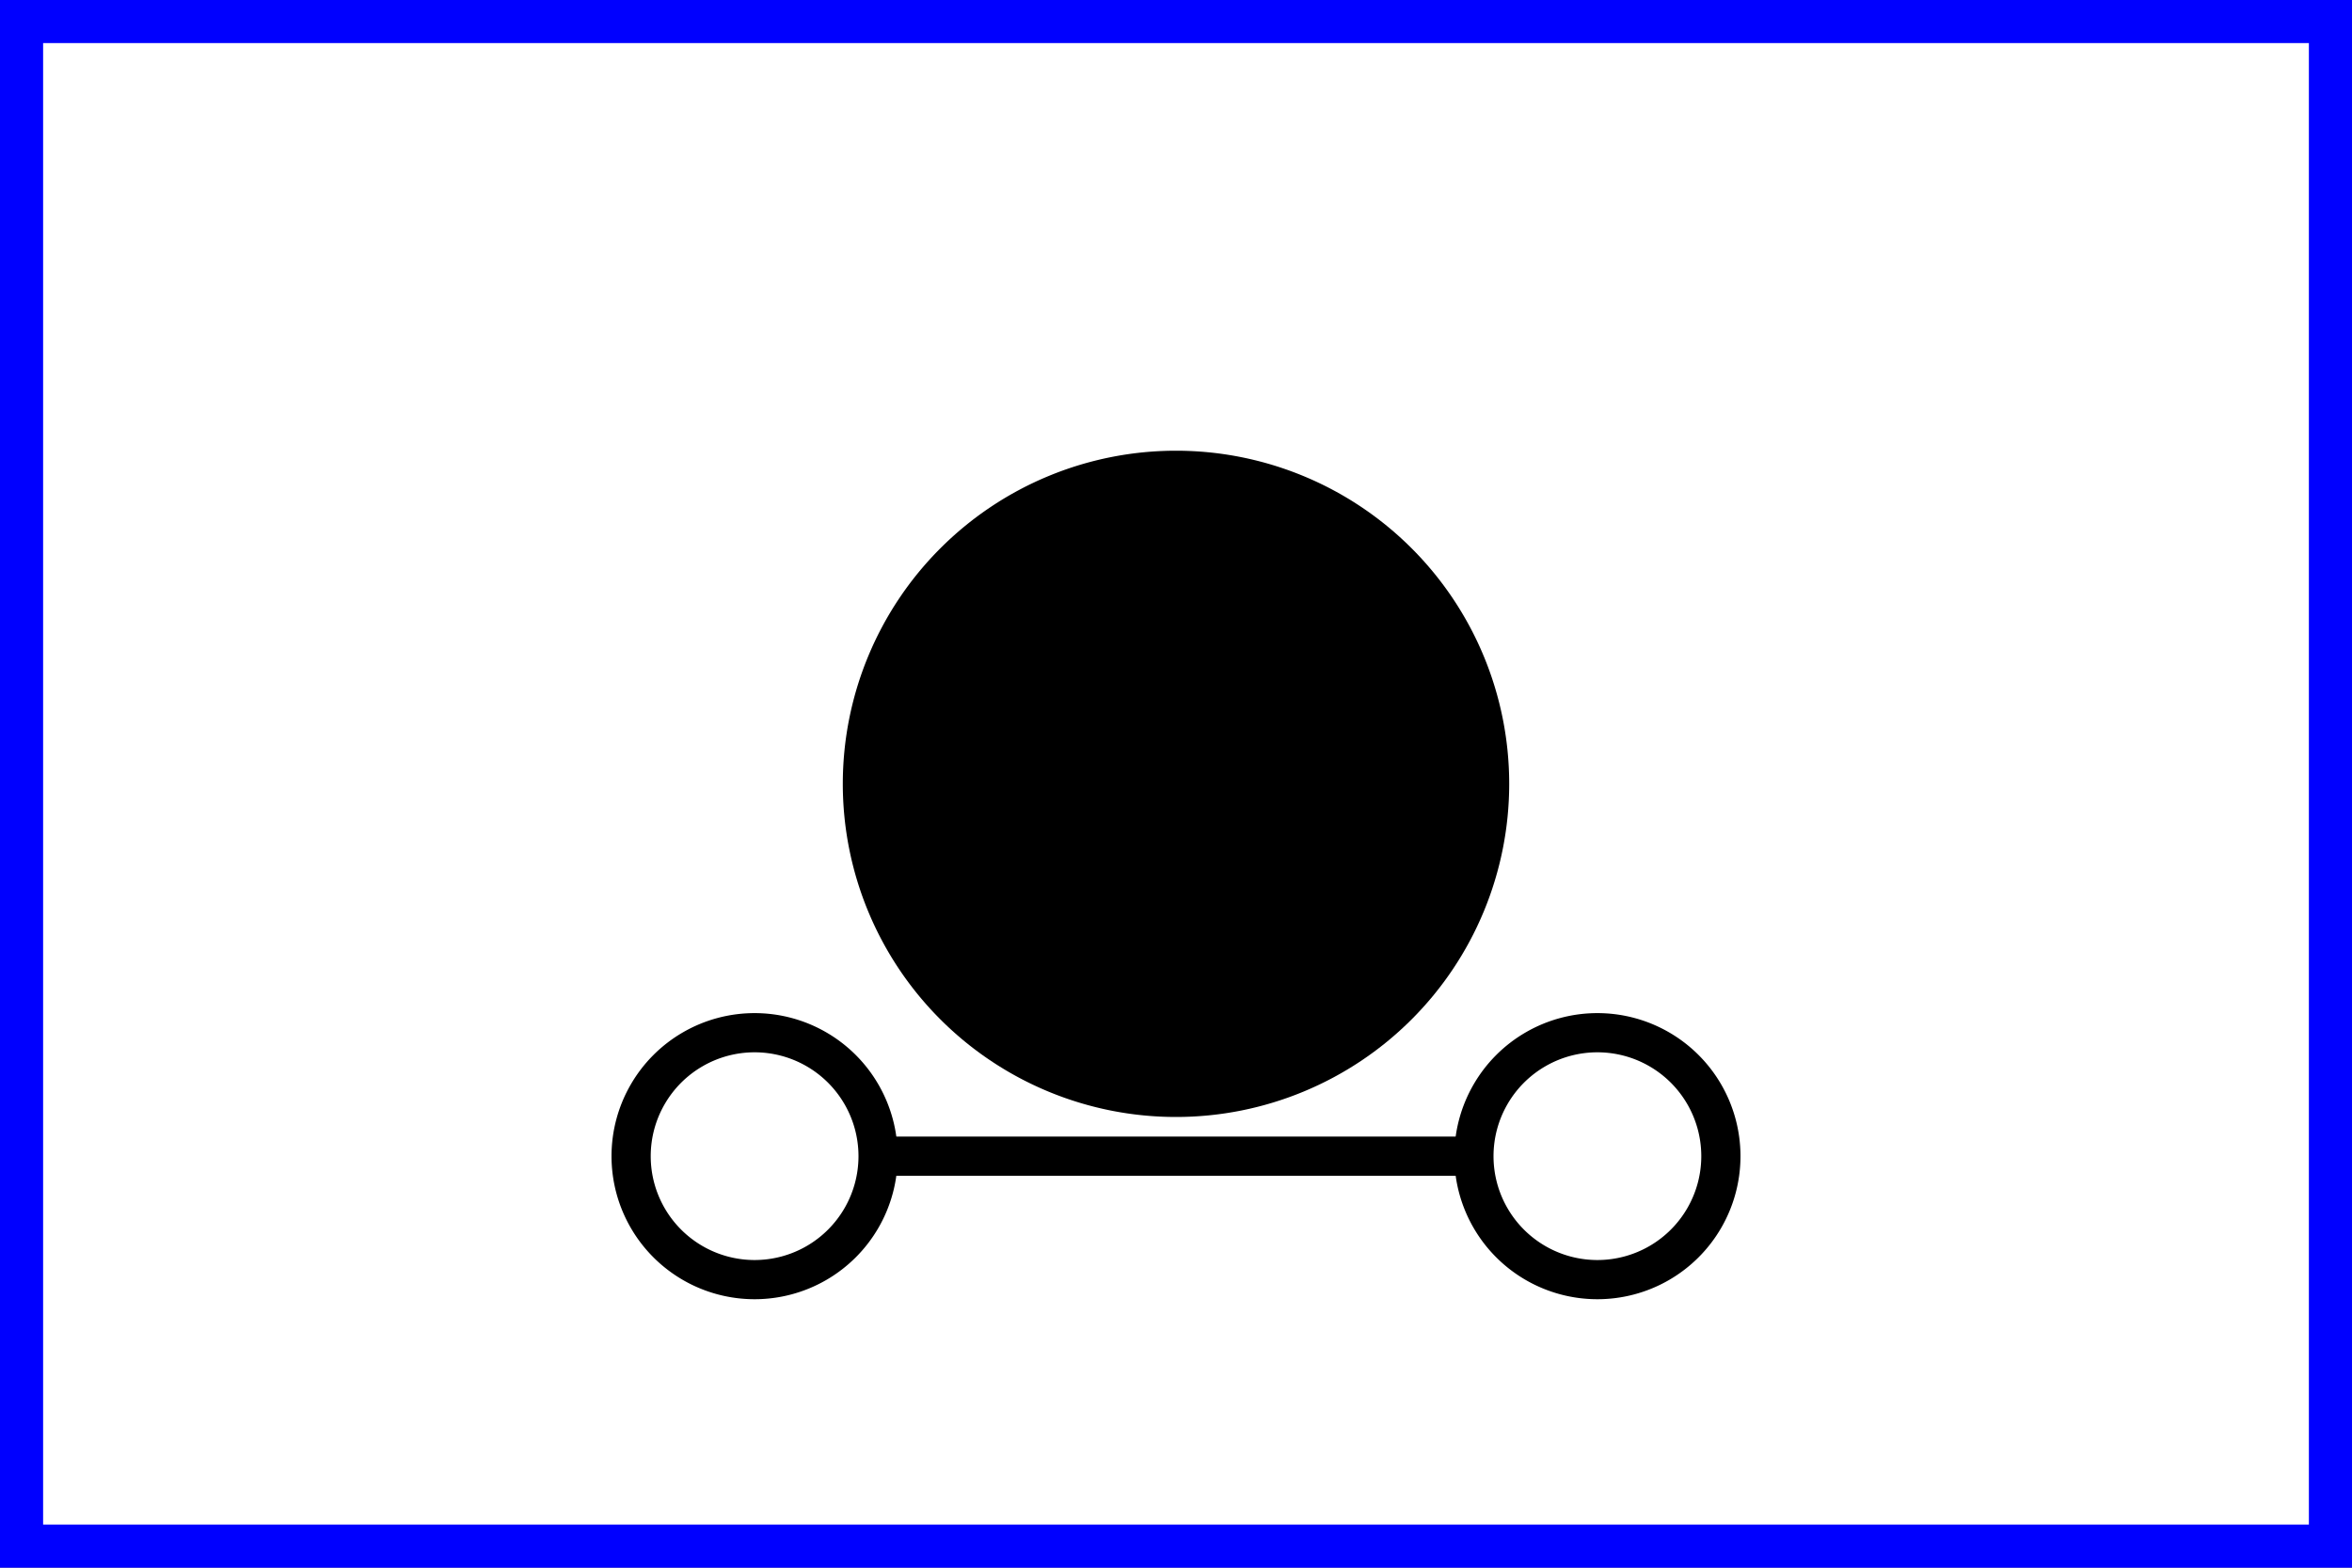 <?xml version="1.0" encoding="UTF-8"?>
<svg xmlns="http://www.w3.org/2000/svg" width="600" height="400" viewBox="0 0 600 400">
<rect x="0" y="0" width="600" height="400" fill="#808080" stroke="none"/>
<path d="M 5,5 H 595 V 395 H 5 Z" style="fill:#ffffff;stroke:none"/>
<path d="m 385,200 a 85,85 0 1 1 -170,0 85,85 0 1 1 170,0 z" style="fill:#000000;stroke:none"/>
<g style="fill:none;stroke:#000000;stroke-width:10">
				<path d="m 224,295 a 31.5,31.5 0 1 1 -63,0 31.5,31.5 0 1 1 63,0 z"/>
				<path d="m 439,295 a 31.5,31.5 0 1 1 -63,0 31.5,31.5 0 1 1 63,0 z"/>
				<path d="m 376,295 H 224"/>
			</g>
<path d="M 5,5 H 595 V 395 H 5 Z" style="fill:none;stroke:#0000ff;stroke-width:12;stroke-linejoin:miter;stroke-miterlimit:4"/>
</svg>
